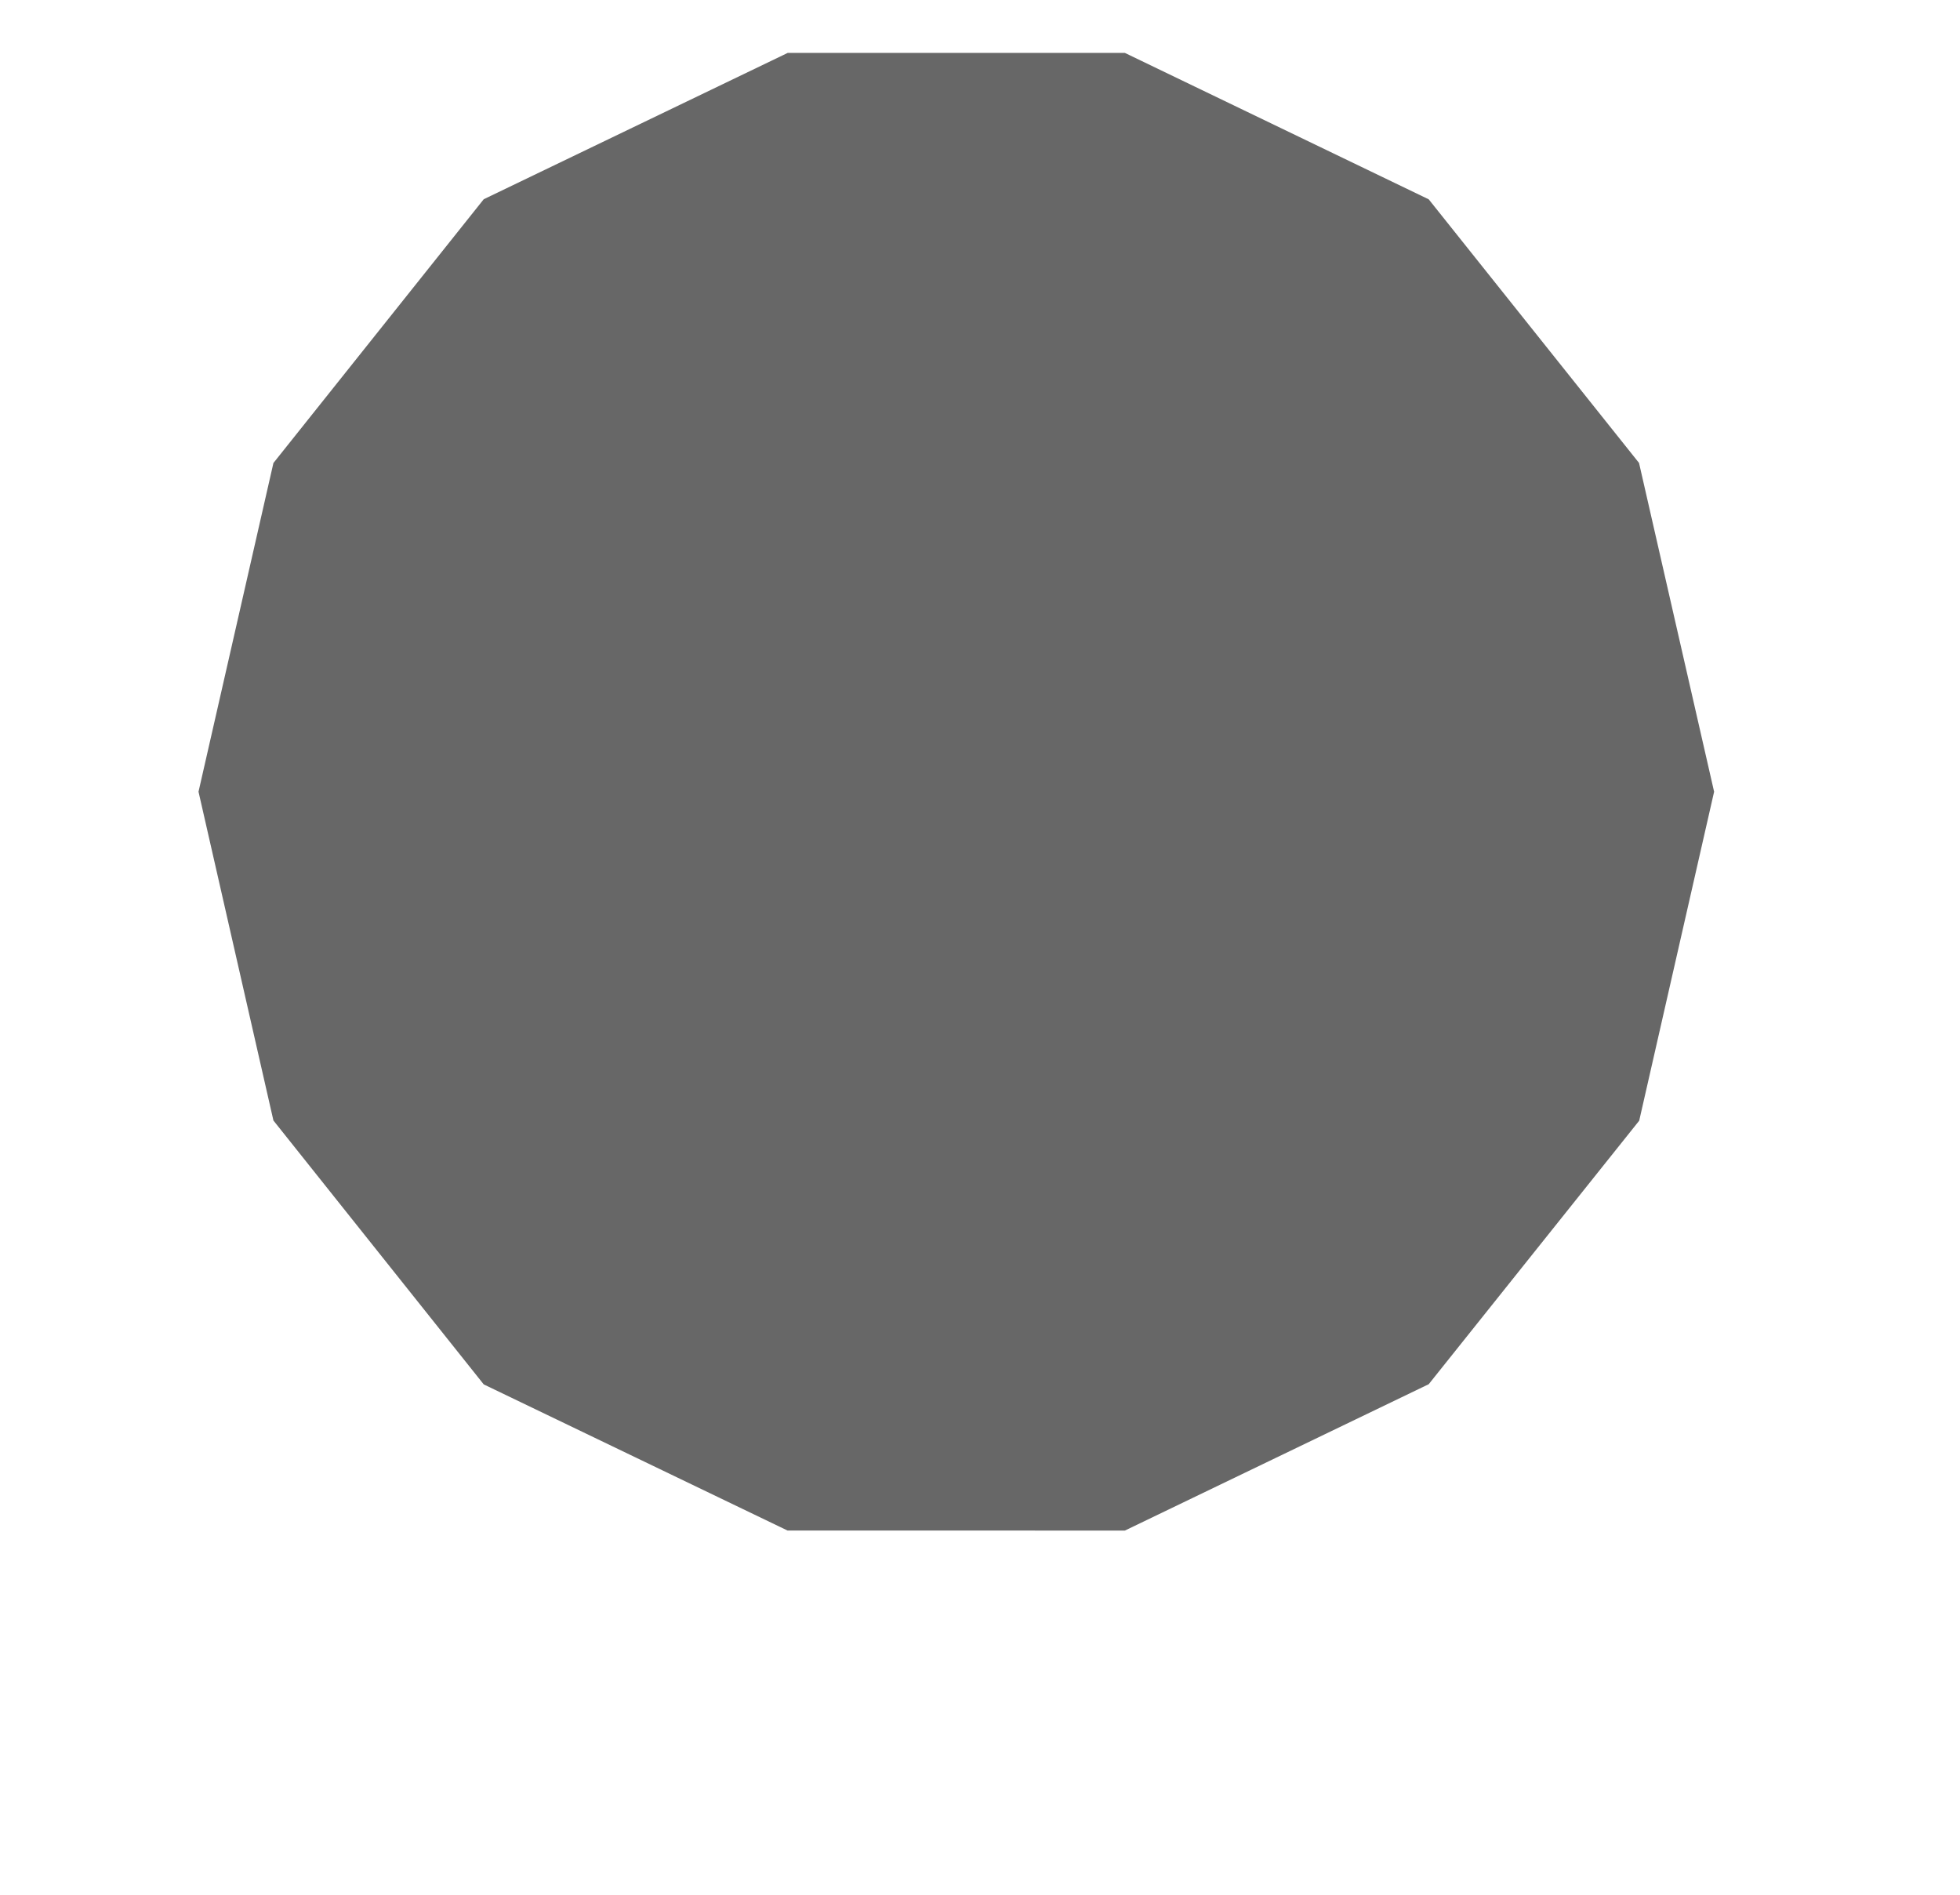 <?xml version="1.0" encoding="UTF-8" standalone="no"?>
<!DOCTYPE svg PUBLIC "-//W3C//DTD SVG 1.1//EN" "http://www.w3.org/Graphics/SVG/1.1/DTD/svg11.dtd">
<svg width="100%" height="100%" viewBox="0 0 120 116" version="1.1" xmlns="http://www.w3.org/2000/svg" xmlns:xlink="http://www.w3.org/1999/xlink" xml:space="preserve" xmlns:serif="http://www.serif.com/" style="fill-rule:evenodd;clip-rule:evenodd;stroke-linejoin:round;stroke-miterlimit:2;">
    <g transform="matrix(1,0,0,1,-1622,-239)">
        <g id="_05-BigCircle" serif:id="05-BigCircle" transform="matrix(1,0,0,1,-0.523,-0.543)">
            <rect x="1622.52" y="239.543" width="119.746" height="115.375" style="fill:none;"/>
            <g transform="matrix(1.026,5.55112e-17,5.55112e-17,-1.026,535.4,606.902)">
                <path d="M1075.89,291.188L1071.42,310.807L1075.89,330.422L1088.44,346.161L1106.58,354.893L1126.7,354.892L1144.83,346.156L1157.38,330.425L1161.86,310.806L1157.39,291.177L1144.83,275.453L1126.7,266.72L1106.57,266.721L1088.44,275.442L1075.89,291.188Z" style="fill:rgb(103,103,103);fill-rule:nonzero;"/>
            </g>
        </g>
    </g>
</svg>

